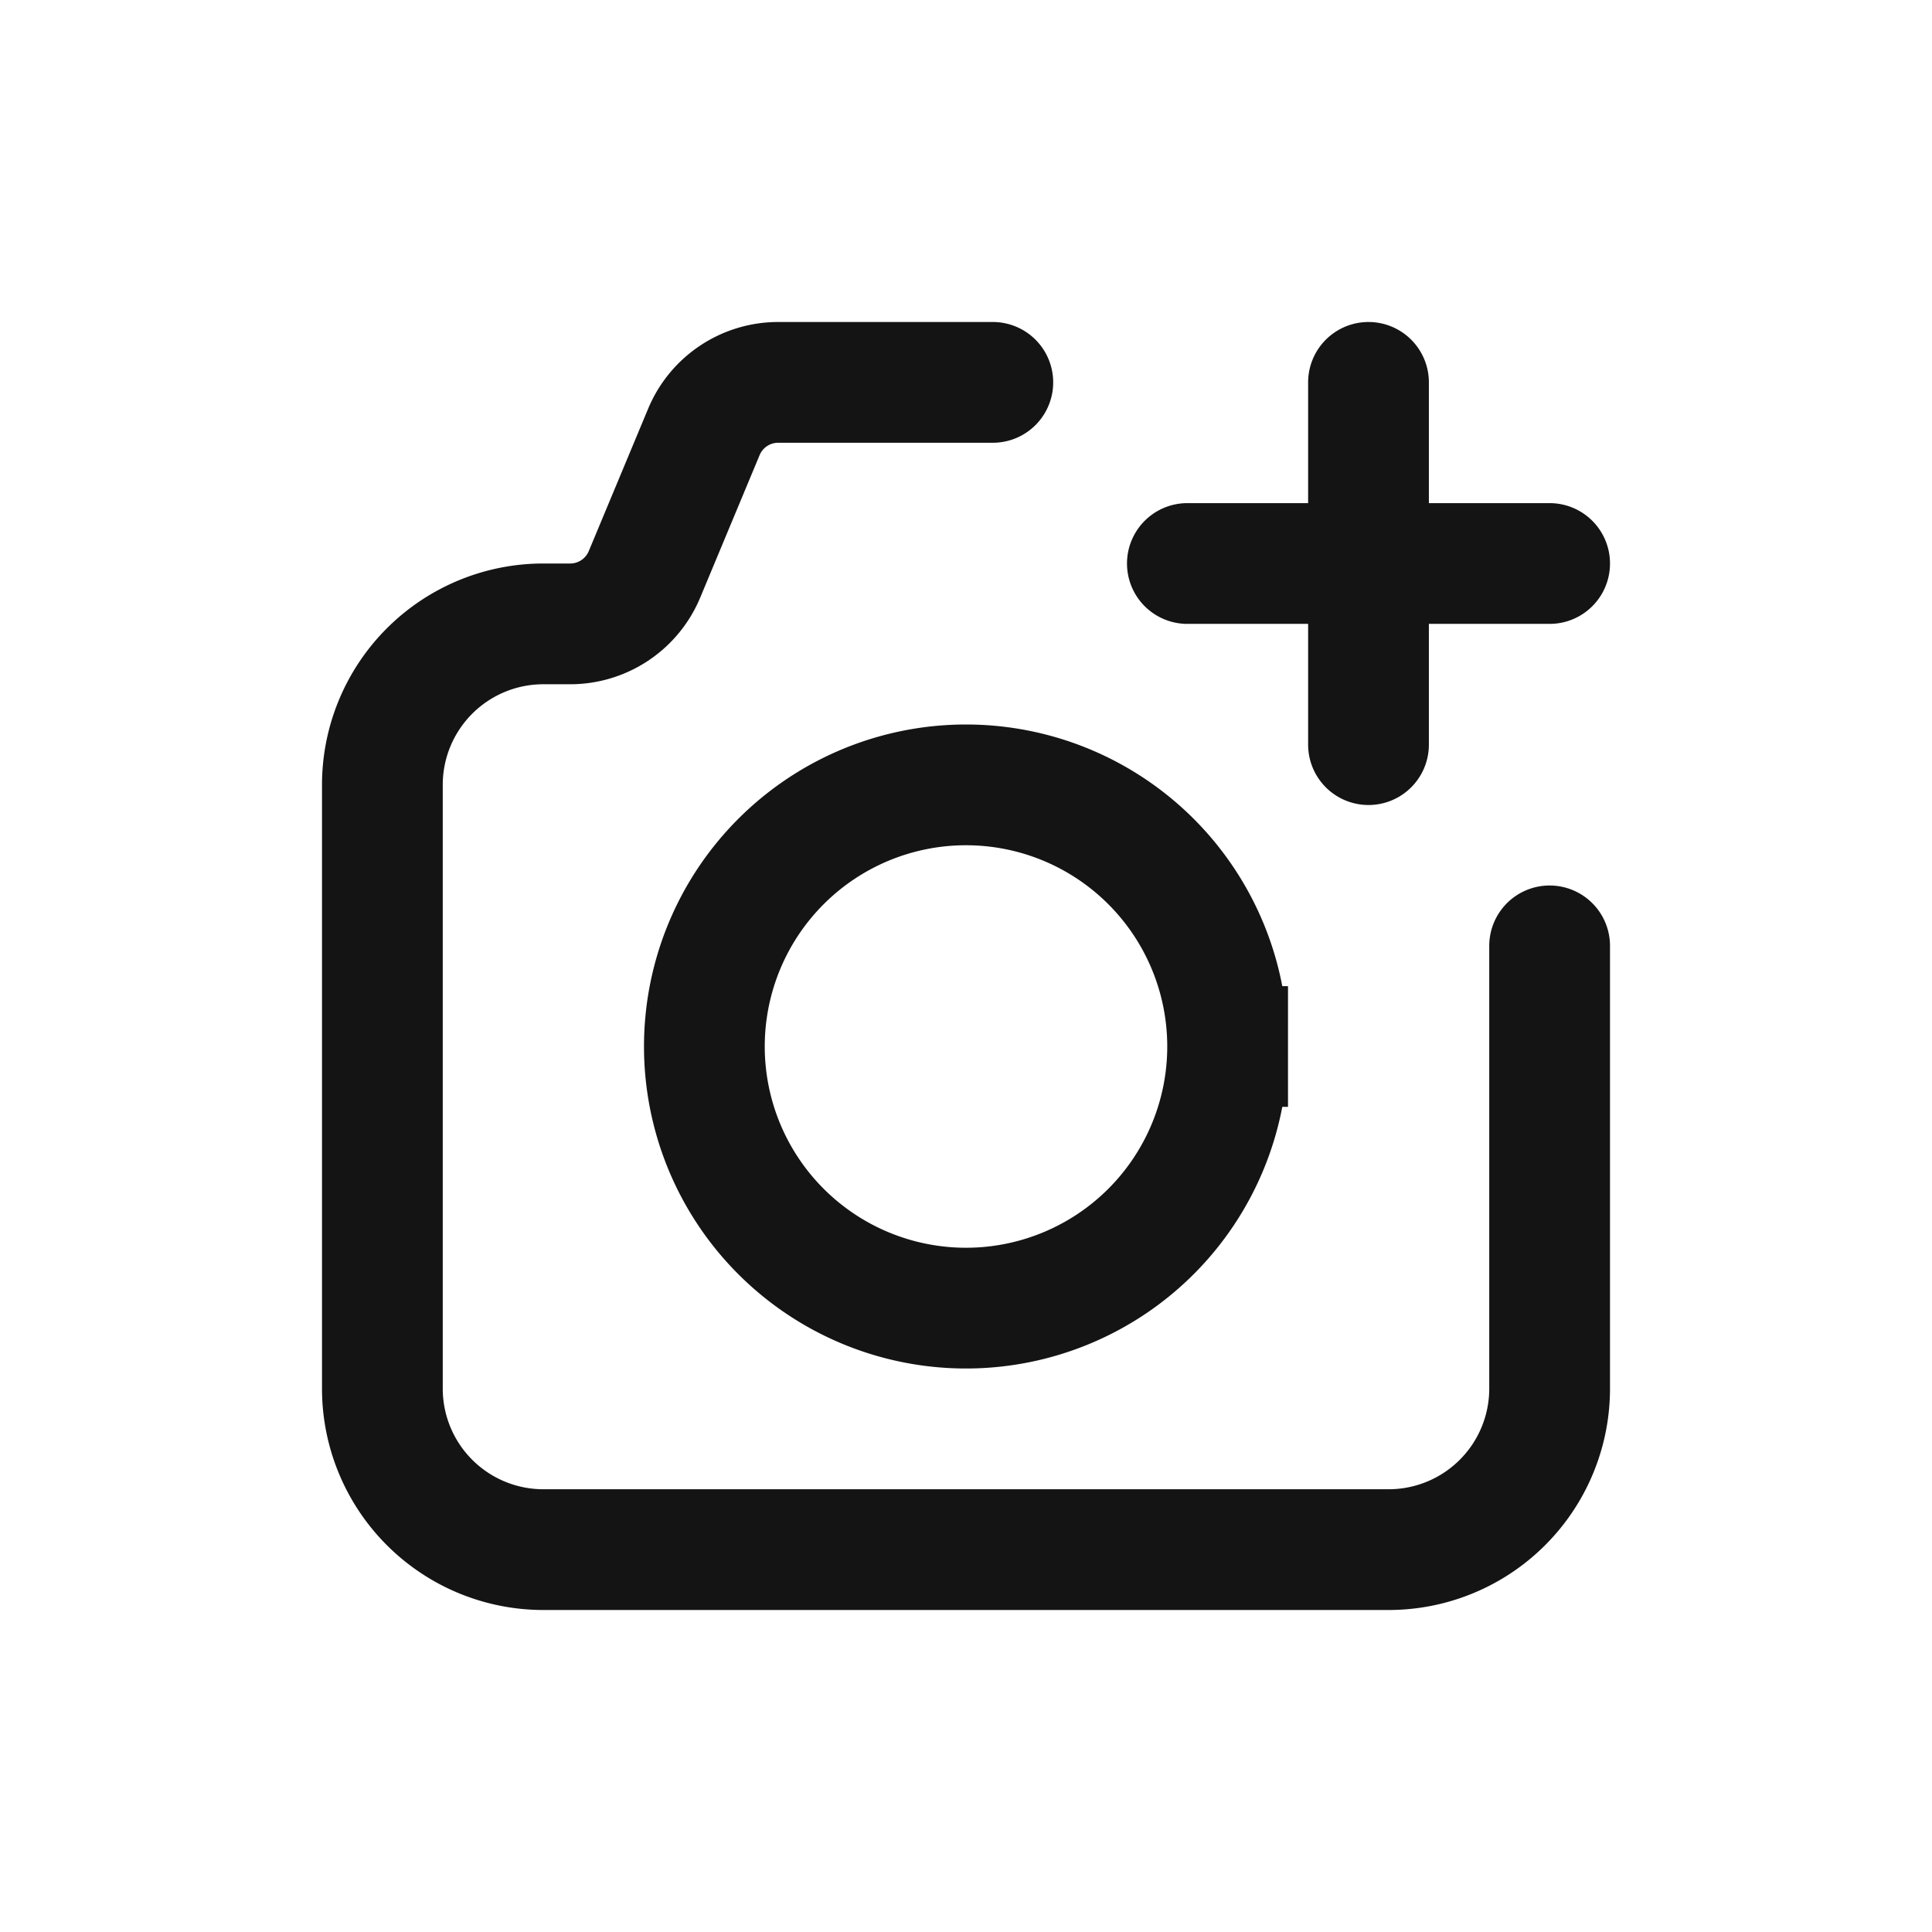 <svg xmlns="http://www.w3.org/2000/svg" fill="none" viewBox="0 0 24 24" class="acv-icon"><path stroke="#141414" stroke-linecap="round" stroke-width="1.5" d="M19.25 11.75v5.5a2 2 0 0 1-2 2H6.75a2 2 0 0 1-2-2v-7.5a2 2 0 0 1 2-2h.333a1 1 0 0 0 .923-.615l.738-1.77a1 1 0 0 1 .923-.615h2.666m4.667 0v4.5M19.25 7h-4.5m.5 6a3.25 3.25 0 1 1-6.5 0 3.25 3.25 0 0 1 6.5 0Z"/></svg>